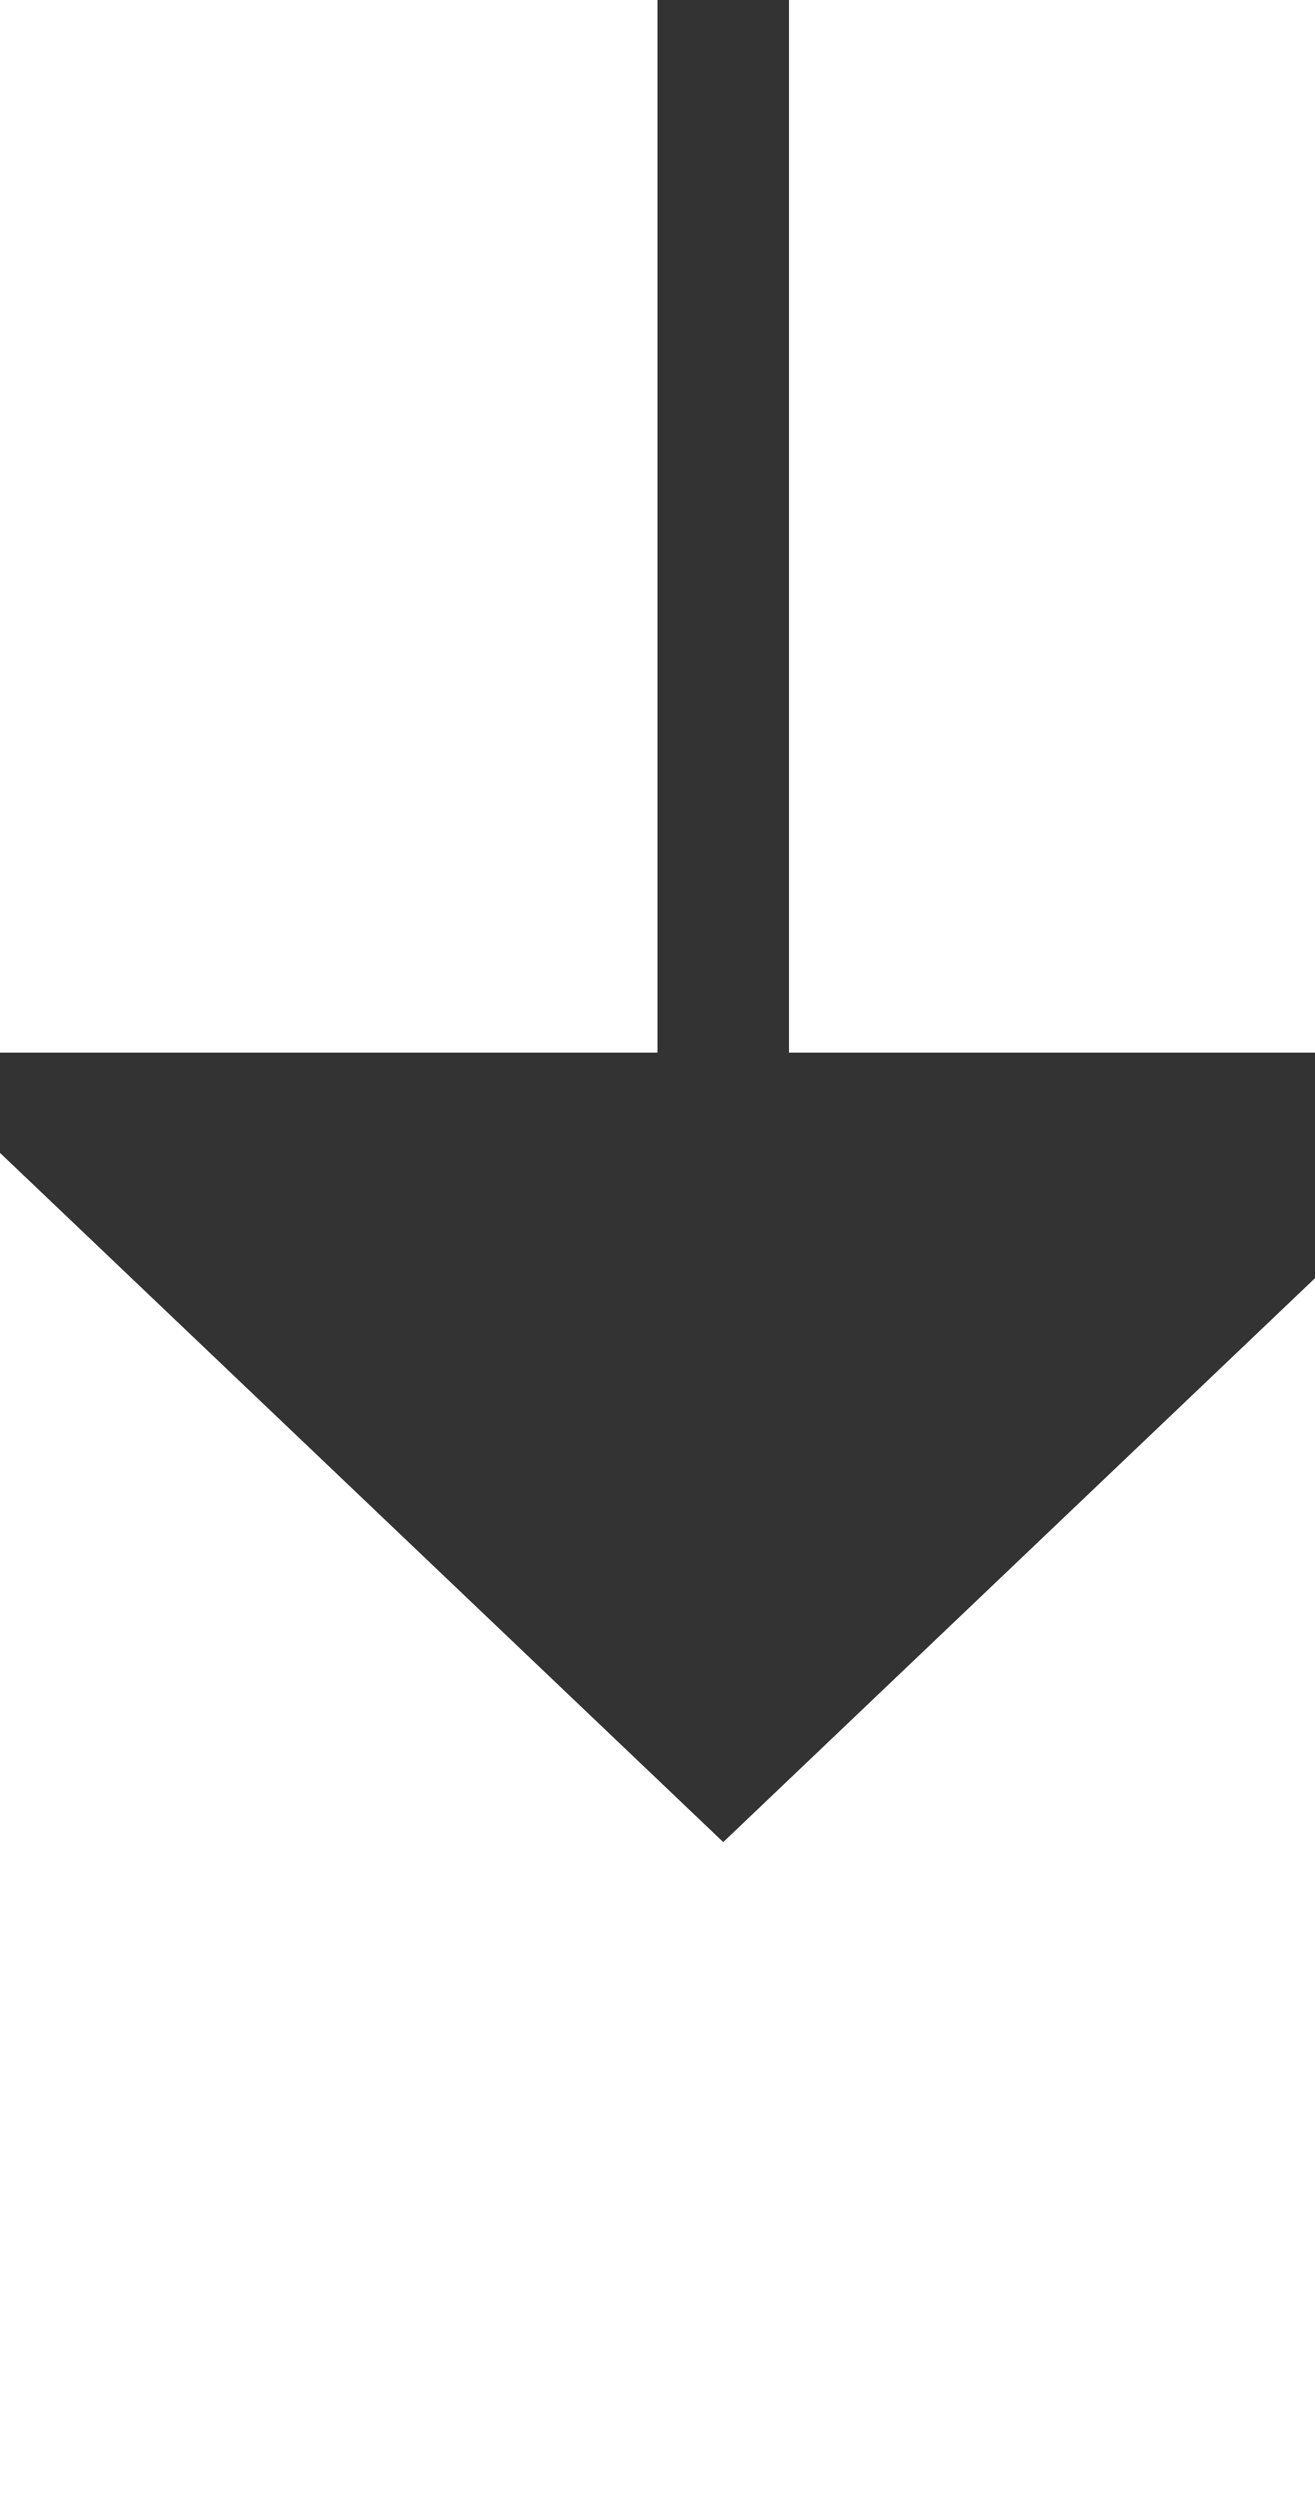 ﻿<?xml version="1.0" encoding="utf-8"?>
<svg version="1.1" xmlns:xlink="http://www.w3.org/1999/xlink" width="10px" height="19px" preserveAspectRatio="xMidYMin meet" viewBox="181 687  8 19" xmlns="http://www.w3.org/2000/svg">
  <path d="M 185.5 687  L 185.5 696  " stroke-width="1" stroke="#333333" fill="none" />
  <path d="M 179.2 695  L 185.5 701  L 191.8 695  L 179.2 695  Z " fill-rule="nonzero" fill="#333333" stroke="none" />
</svg>